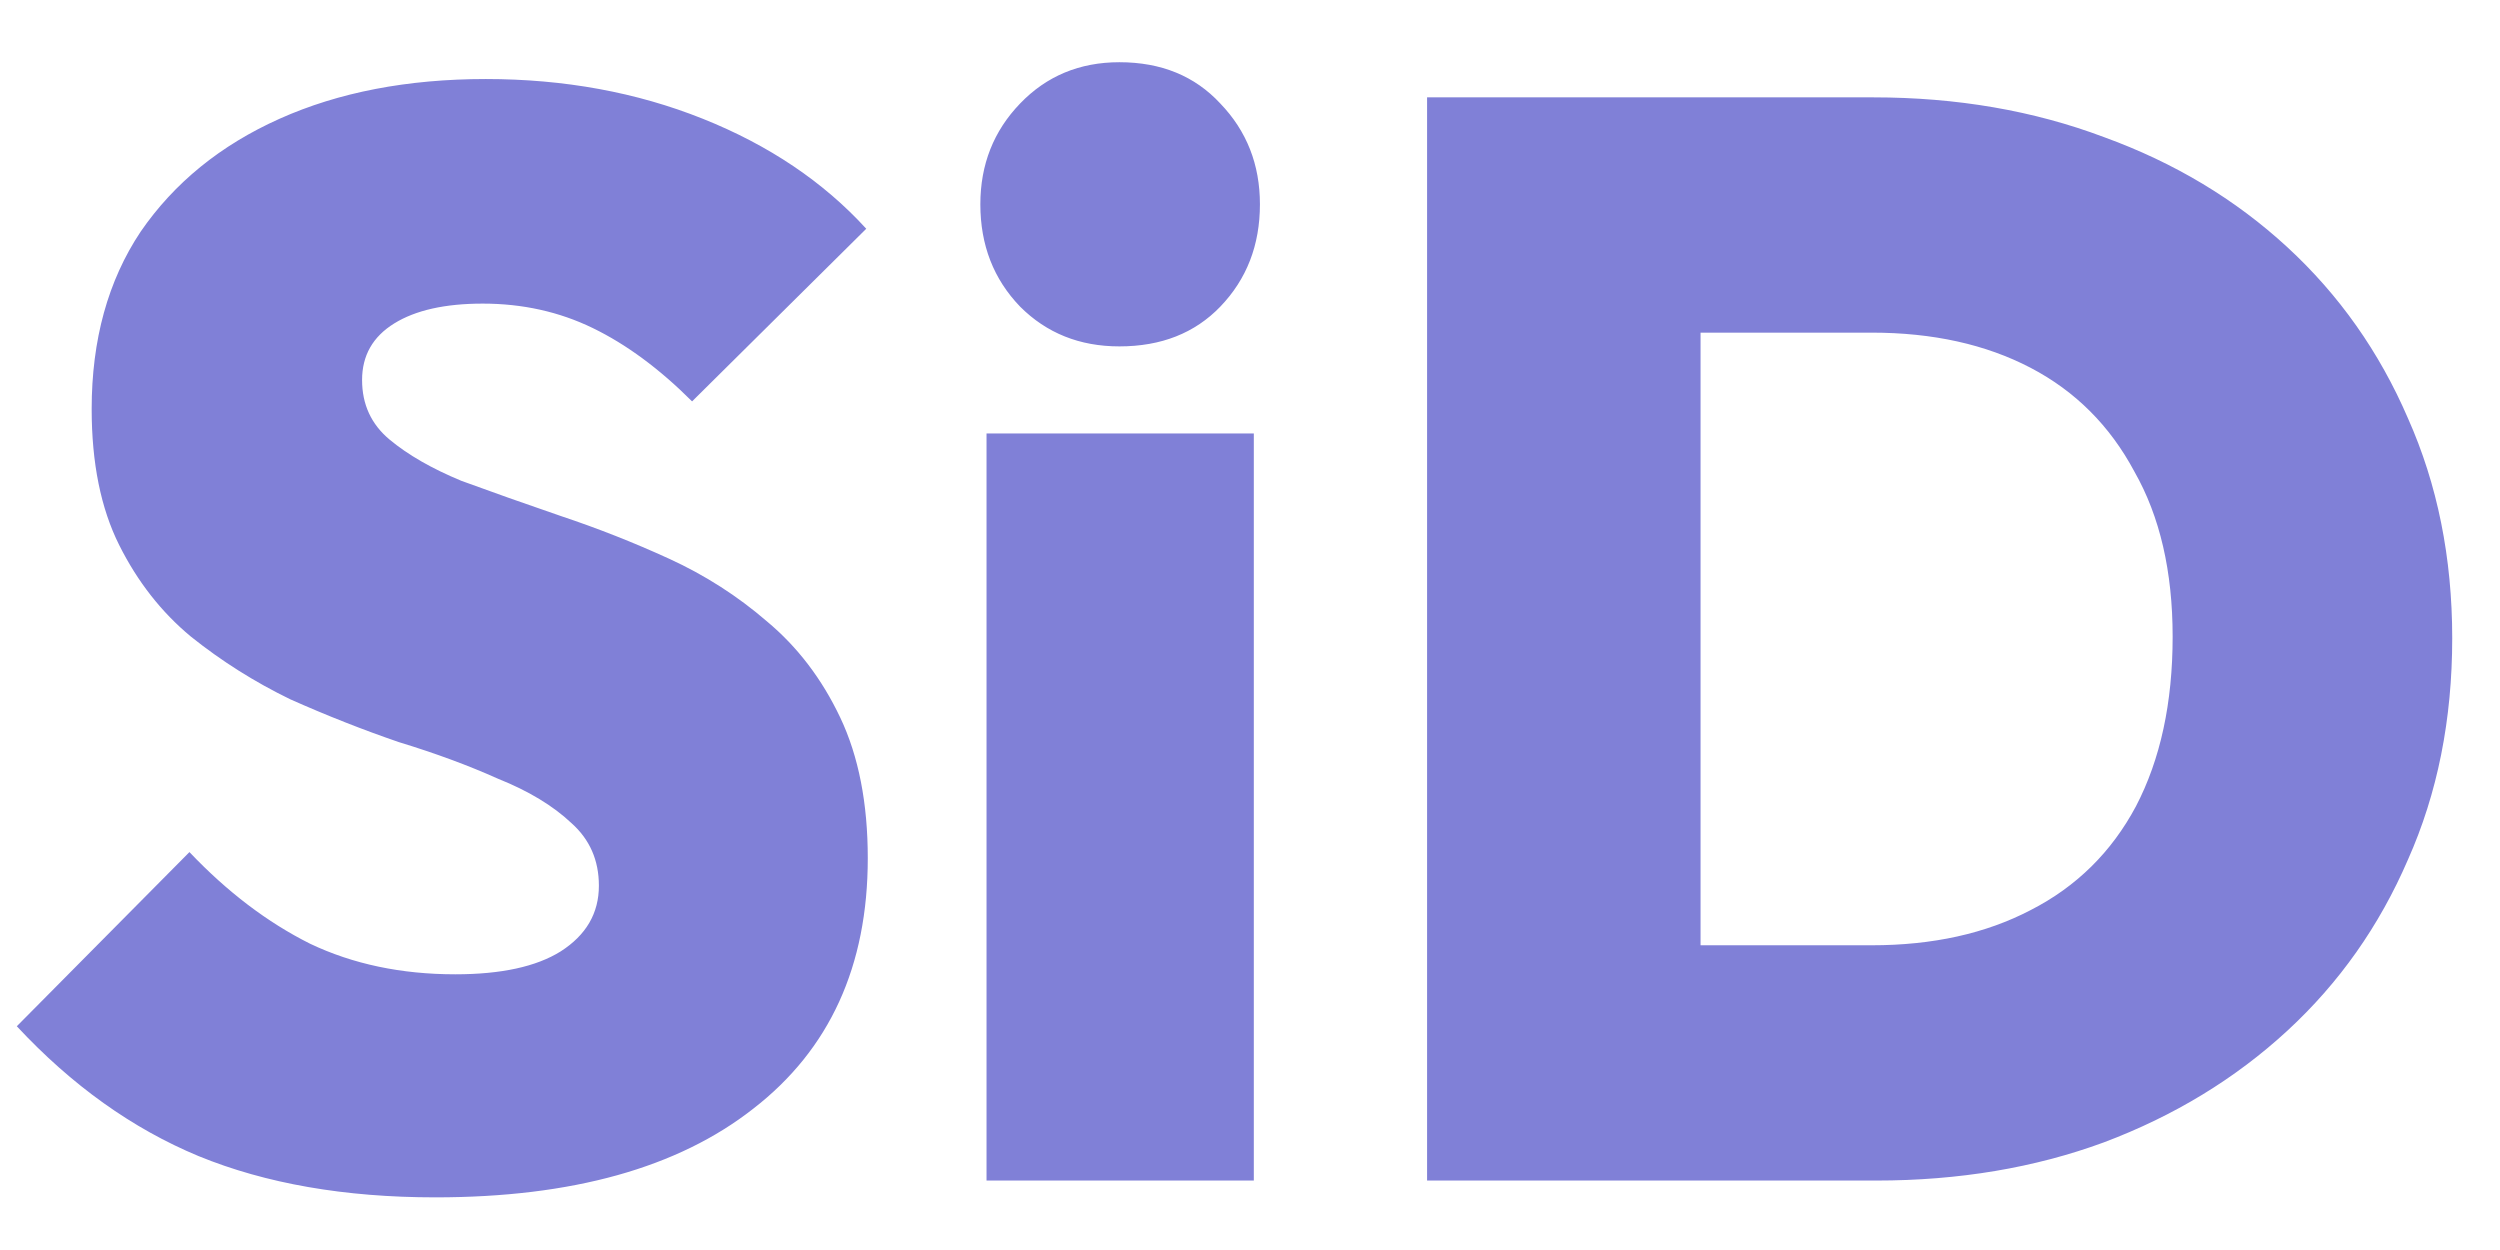 <svg width="36" height="18" viewBox="0 0 36 18" fill="none" xmlns="http://www.w3.org/2000/svg">
<path d="M6.27 17.242C4.965 17.242 3.828 17.044 2.86 16.648C1.907 16.252 1.034 15.629 0.242 14.778L2.728 12.27C3.271 12.842 3.85 13.282 4.466 13.59C5.082 13.883 5.779 14.03 6.556 14.03C7.216 14.03 7.722 13.92 8.074 13.7C8.441 13.465 8.624 13.15 8.624 12.754C8.624 12.387 8.492 12.087 8.228 11.852C7.964 11.603 7.612 11.39 7.172 11.214C6.747 11.023 6.27 10.847 5.742 10.686C5.229 10.51 4.708 10.305 4.18 10.07C3.667 9.821 3.19 9.52 2.75 9.168C2.325 8.816 1.98 8.376 1.716 7.848C1.452 7.32 1.32 6.667 1.32 5.89C1.32 4.893 1.555 4.042 2.024 3.338C2.508 2.634 3.175 2.091 4.026 1.71C4.877 1.329 5.867 1.138 6.996 1.138C8.125 1.138 9.167 1.329 10.12 1.71C11.073 2.091 11.858 2.619 12.474 3.294L9.966 5.78C9.497 5.311 9.02 4.959 8.536 4.724C8.052 4.489 7.524 4.372 6.952 4.372C6.409 4.372 5.984 4.467 5.676 4.658C5.368 4.849 5.214 5.12 5.214 5.472C5.214 5.824 5.346 6.11 5.61 6.33C5.874 6.55 6.219 6.748 6.644 6.924C7.084 7.085 7.561 7.254 8.074 7.43C8.602 7.606 9.123 7.811 9.636 8.046C10.149 8.281 10.619 8.581 11.044 8.948C11.484 9.315 11.836 9.777 12.1 10.334C12.364 10.891 12.496 11.566 12.496 12.358C12.496 13.913 11.946 15.115 10.846 15.966C9.761 16.817 8.235 17.242 6.27 17.242ZM14.206 17V6.242H18.055V17H14.206ZM16.119 4.988C15.547 4.988 15.071 4.797 14.69 4.416C14.308 4.02 14.117 3.529 14.117 2.942C14.117 2.37 14.308 1.886 14.69 1.49C15.071 1.094 15.547 0.896 16.119 0.896C16.721 0.896 17.205 1.094 17.572 1.49C17.953 1.886 18.143 2.37 18.143 2.942C18.143 3.529 17.953 4.02 17.572 4.416C17.205 4.797 16.721 4.988 16.119 4.988ZM23.212 17V13.612H26.952C27.832 13.612 28.595 13.443 29.24 13.106C29.9 12.769 30.406 12.27 30.758 11.61C31.11 10.935 31.286 10.121 31.286 9.168C31.286 8.229 31.103 7.437 30.736 6.792C30.384 6.132 29.885 5.633 29.24 5.296C28.595 4.959 27.832 4.79 26.952 4.79H23.036V1.402H26.974C28.177 1.402 29.284 1.593 30.296 1.974C31.308 2.341 32.188 2.869 32.936 3.558C33.684 4.247 34.263 5.069 34.674 6.022C35.099 6.975 35.312 8.031 35.312 9.19C35.312 10.363 35.099 11.427 34.674 12.38C34.263 13.333 33.684 14.155 32.936 14.844C32.188 15.533 31.308 16.069 30.296 16.45C29.299 16.817 28.206 17 27.018 17H23.212ZM20.55 17V1.402H24.488V17H20.55Z" fill="#8080D7"/>
</svg>

